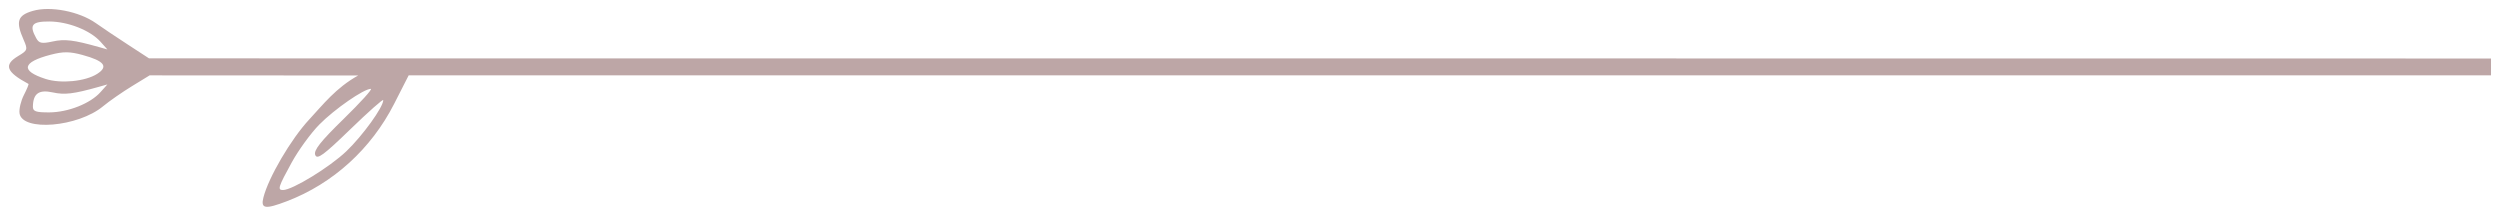 <svg width="139" height="12" viewBox="0 0 139 12" fill="none" xmlns="http://www.w3.org/2000/svg">
<path fill-rule="evenodd" clip-rule="evenodd" d="M1.019 3.11C1.534 2.803 1.551 2.752 1.317 2.222C0.863 1.192 0.969 0.855 1.824 0.606C2.801 0.321 4.404 0.633 5.332 1.288C5.684 1.537 6.492 2.079 7.129 2.492L8.286 3.245C28.625 3.24 114.379 3.253 138.5 3.253L138.5 3.722L138.5 4.19L29.057 4.19L22.722 4.19L21.915 5.773C20.636 8.282 18.513 10.21 15.951 11.188C14.742 11.65 14.487 11.611 14.644 10.987C14.922 9.875 16.181 7.729 17.192 6.644C17.967 5.811 18.671 4.888 19.916 4.196L13.512 4.193L8.32 4.19L7.339 4.79C6.799 5.12 6.074 5.624 5.729 5.91C4.334 7.066 1.236 7.325 1.086 6.299C1.052 6.066 1.161 5.609 1.328 5.284C1.495 4.958 1.61 4.68 1.583 4.666C0.335 3.996 0.192 3.602 1.019 3.11ZM5.402 4.108C4.742 4.528 3.384 4.662 2.537 4.39C1.128 3.938 1.228 3.456 2.817 3.043C3.521 2.86 3.877 2.863 4.59 3.057C5.803 3.387 6.044 3.699 5.402 4.108ZM2.93 2.306C2.319 2.439 2.171 2.41 2.013 2.121C1.611 1.392 1.77 1.19 2.74 1.195C3.786 1.199 5.02 1.687 5.585 2.318L5.971 2.749L5.489 2.613C4.09 2.219 3.597 2.16 2.93 2.306ZM5.585 5.125C5.02 5.757 3.786 6.244 2.74 6.249C1.992 6.252 1.825 6.193 1.829 5.925C1.842 5.198 2.161 4.97 2.932 5.138C3.596 5.283 4.091 5.224 5.489 4.83L5.971 4.694L5.585 5.125ZM19.259 8.408C18.335 9.291 16.254 10.566 15.735 10.566C15.416 10.566 15.468 10.401 16.217 9.037C16.593 8.351 17.286 7.399 17.757 6.922C18.598 6.069 20.228 4.94 20.619 4.94C20.729 4.94 20.048 5.692 19.107 6.611C17.811 7.877 17.428 8.363 17.527 8.616C17.636 8.89 17.982 8.637 19.484 7.183C20.488 6.211 21.309 5.484 21.309 5.567C21.309 5.957 20.167 7.54 19.259 8.408Z" fill="#BDA6A6"/>
</svg>
